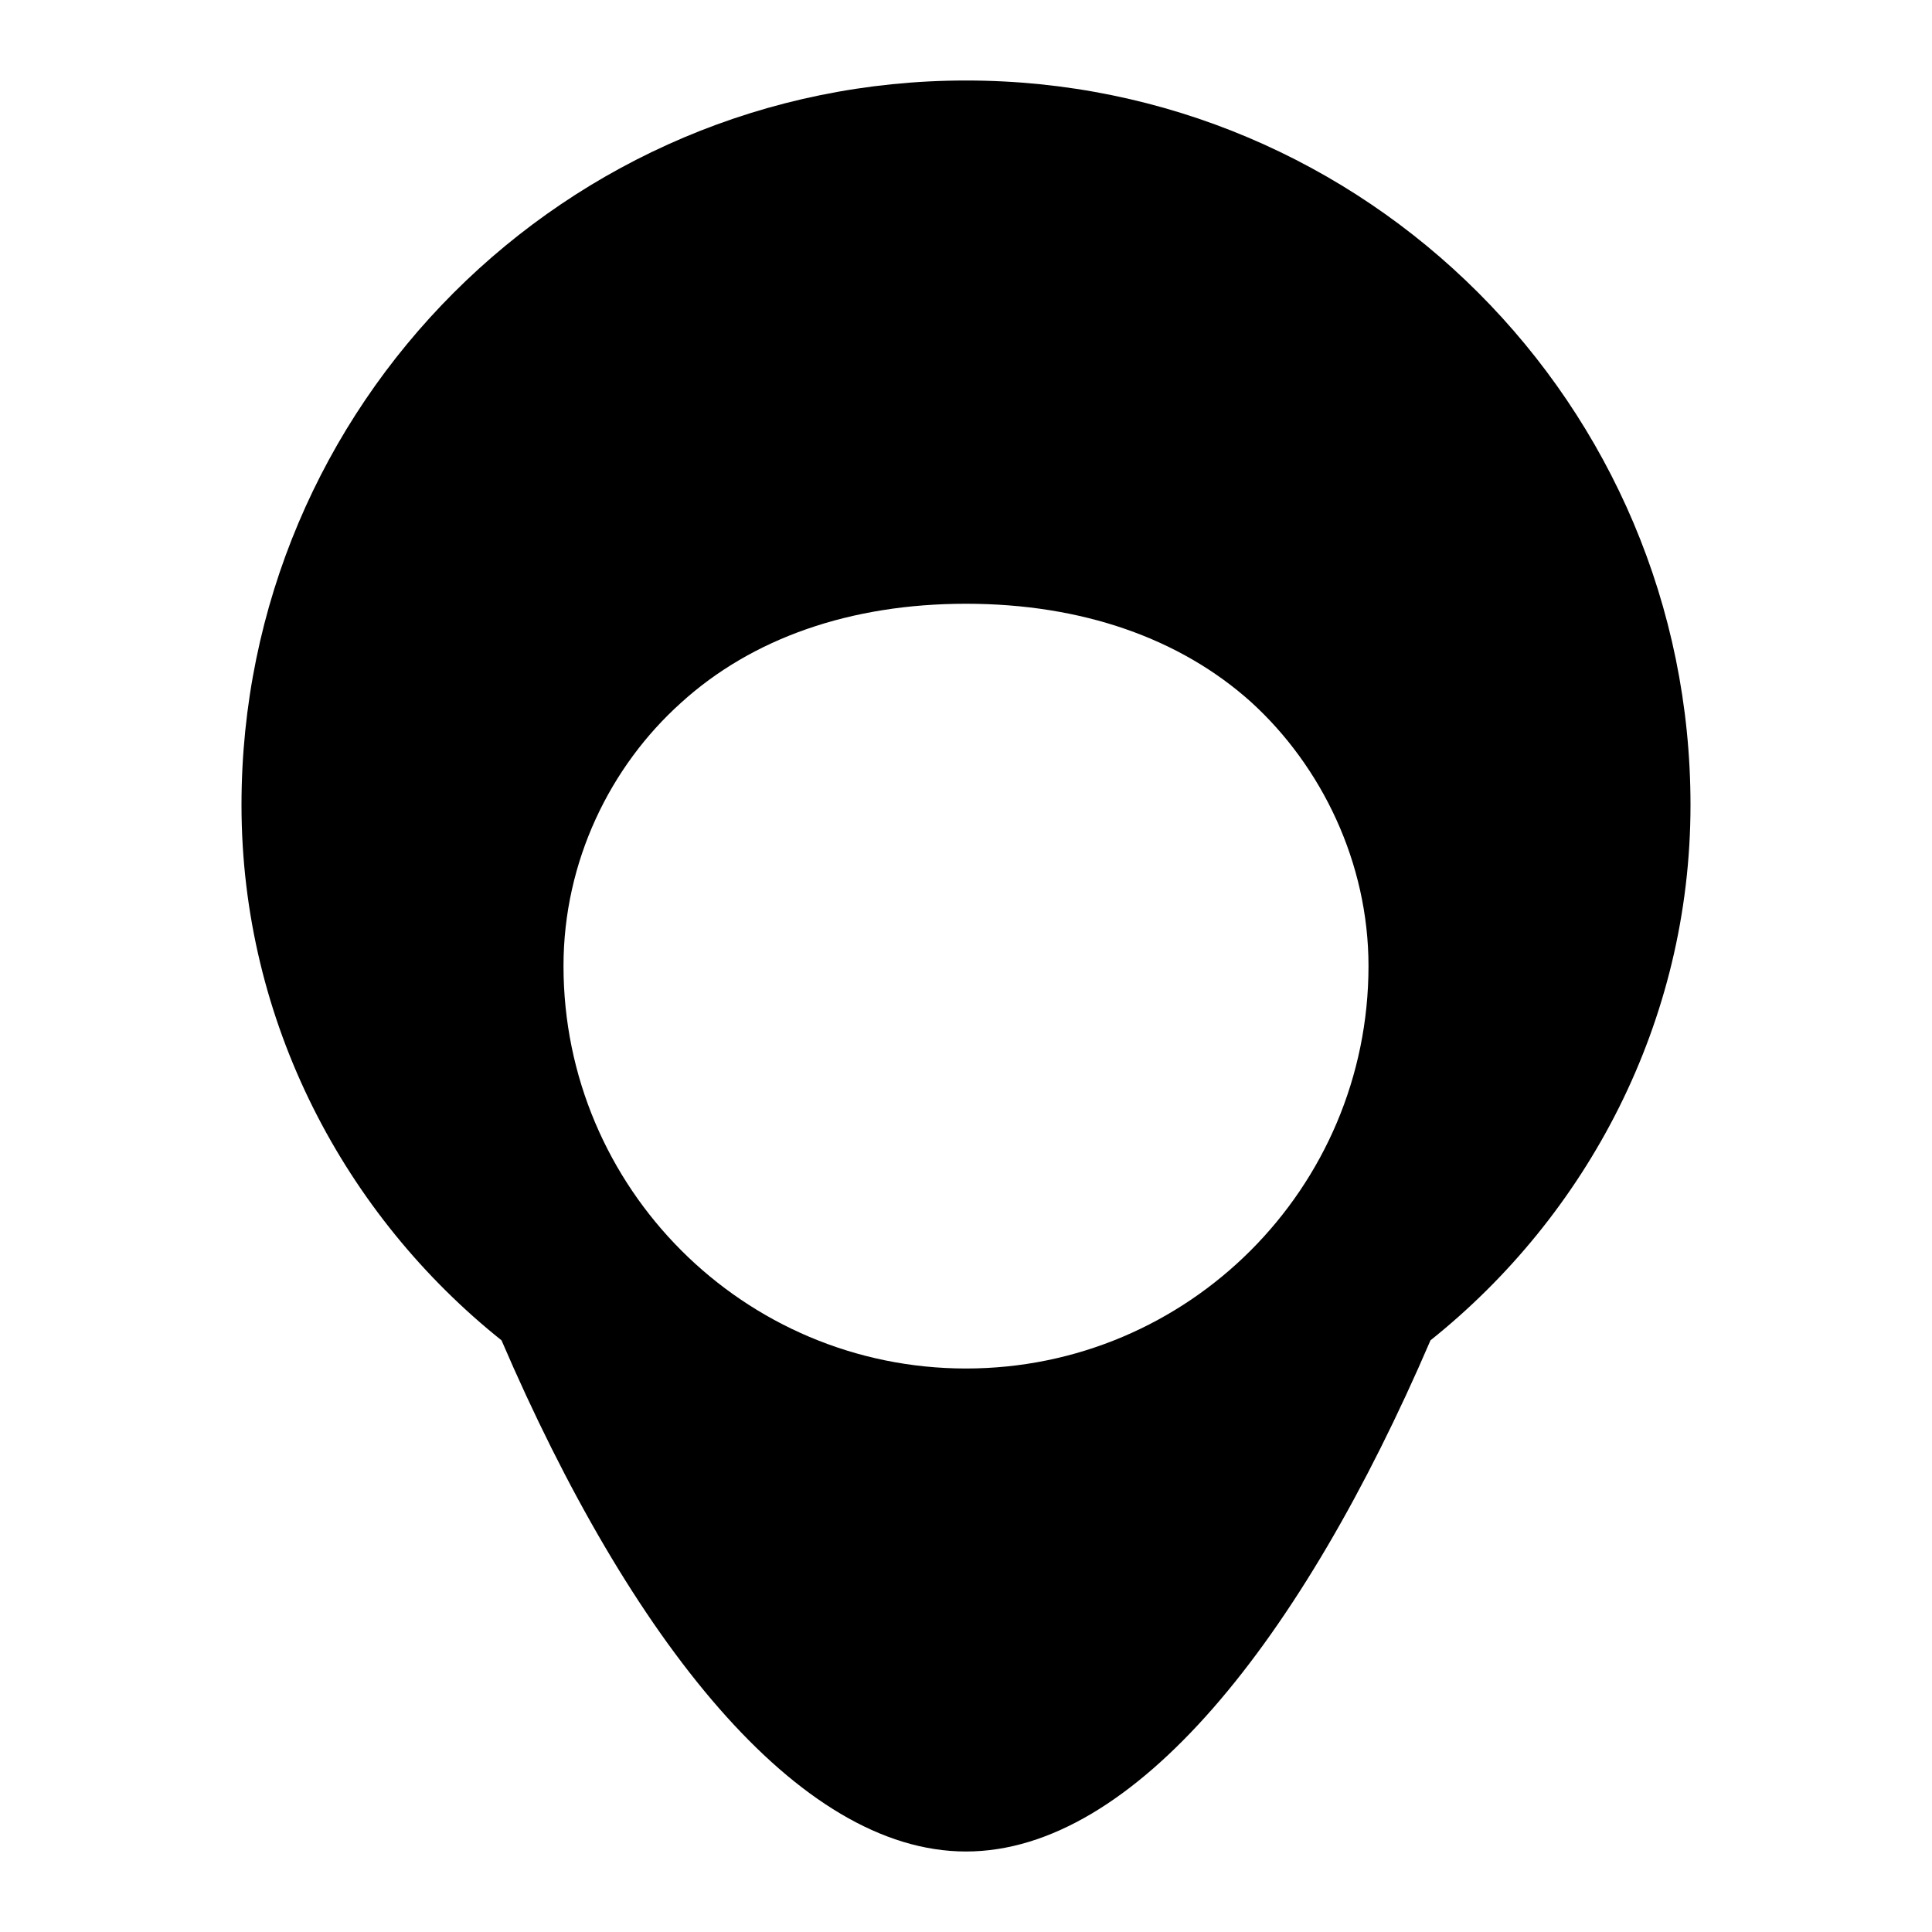 <svg xmlns="http://www.w3.org/2000/svg" viewBox="0 0 24 24" class="icon icon-keyhole">
    <path d="M12 1c-4.97 0-9 4.03-9 9 0 2.7 1.29 5.1 3.23 6.65C7.83 20.37 9.91 23 12 23s4.17-2.63 5.77-6.35C19.71 15.1 21 12.7 21 10c0-4.97-4.03-9-9-9zm0 16c-2.76 0-5-2.24-5-5 0-1.3.58-2.48 1.46-3.27.88-.8 2.1-1.23 3.54-1.23 1.44 0 2.66.43 3.54 1.22.88.8 1.46 2 1.46 3.28 0 2.76-2.24 5-5 5z"/>
</svg>
